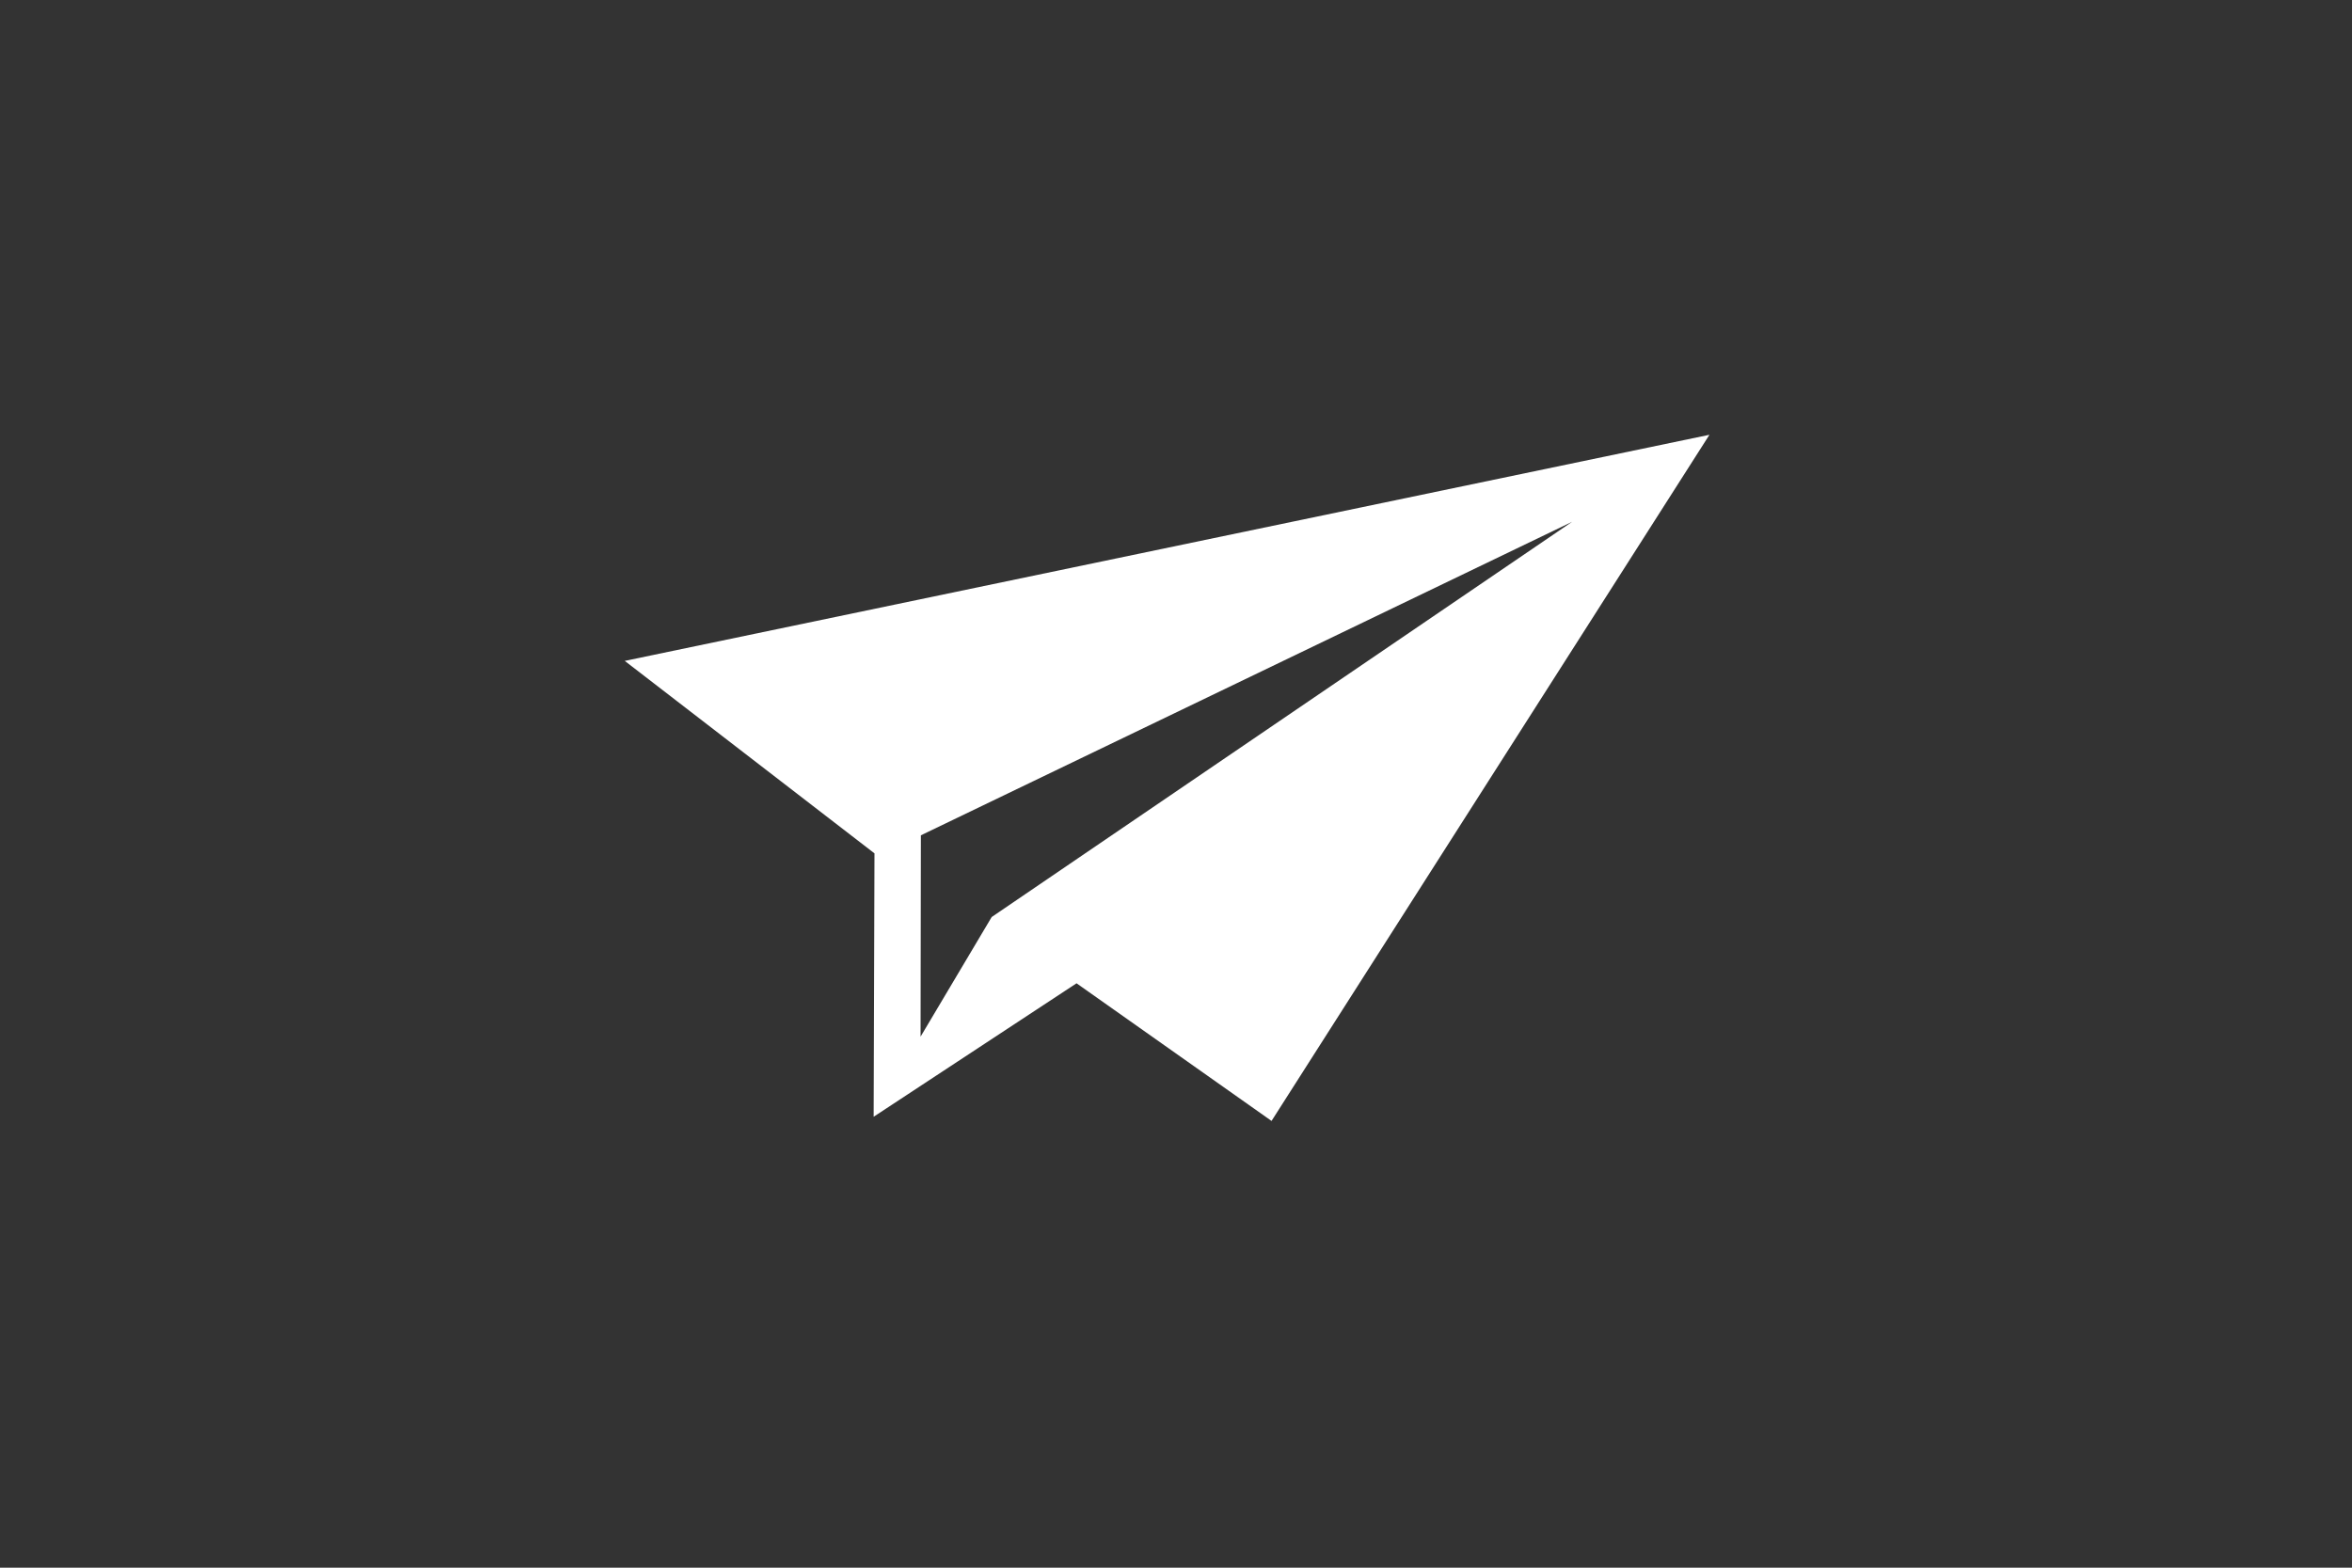 <svg width="360" height="240" viewBox="0 0 360 240" fill="none" xmlns="http://www.w3.org/2000/svg">
<rect x="0" y="0" width="360" height="240" fill="#333333" stroke="none"/>
<path d="M95.625 101.178L133.848 130.642L133.721 170.967L164.777 150.534L194.623 171.604L261.648 66.562L95.625 101.178ZM151.789 140.389L140.903 158.704L140.951 127.879L240.626 79.885L151.789 140.389Z" fill="white"/>
</svg>

